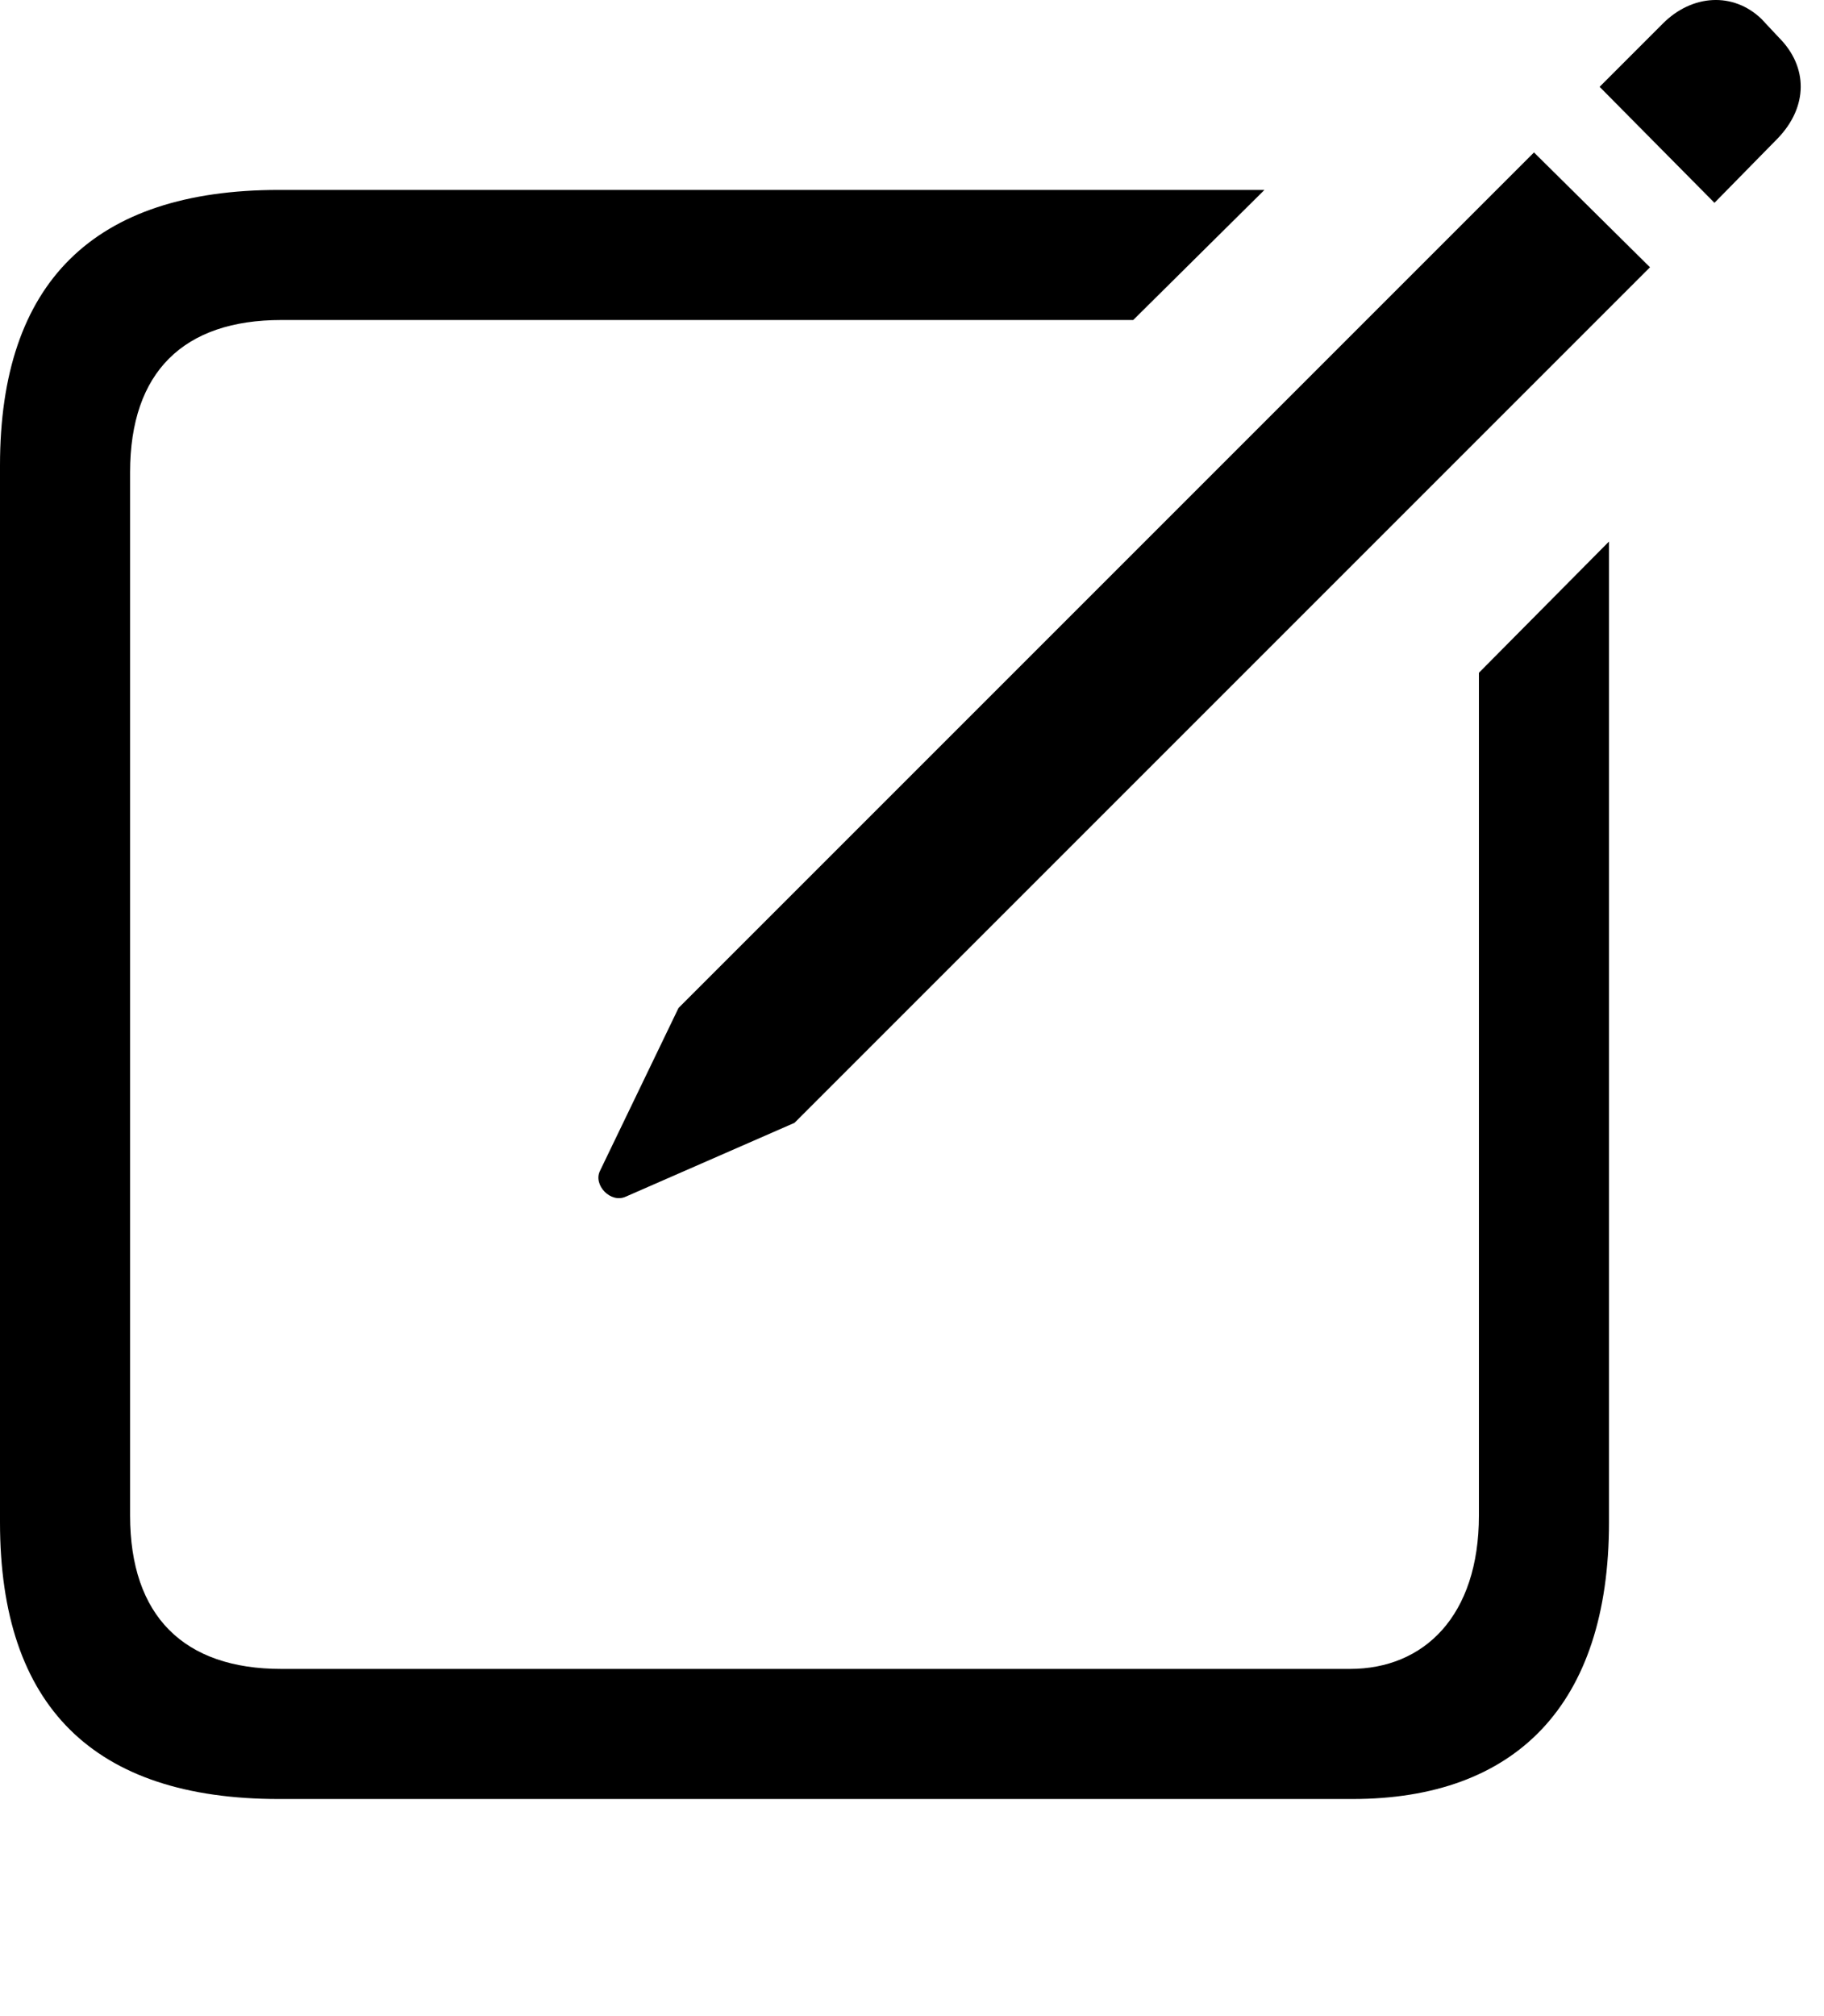 <?xml version="1.0" encoding="UTF-8" standalone="no"?><!DOCTYPE svg PUBLIC "-//W3C//DTD SVG 1.1//EN" "http://www.w3.org/Graphics/SVG/1.1/DTD/svg11.dtd"><svg width="100%" height="100%" viewBox="0 0 57 63" version="1.1" xmlns="http://www.w3.org/2000/svg" xmlns:xlink="http://www.w3.org/1999/xlink" xml:space="preserve" xmlns:serif="http://www.serif.com/" style="fill-rule:evenodd;clip-rule:evenodd;stroke-linejoin:round;stroke-miterlimit:2;"><g id="Light-S"><path d="M53.577,6.338l1.977,-2.014c0.952,-0.989 0.952,-2.234 0.037,-3.15l-0.549,-0.586c-0.879,-0.842 -2.161,-0.769 -3.077,0.147l-1.977,1.978l3.589,3.625Zm-34.021,31.055l5.273,-2.307l26.733,-26.734l-3.625,-3.589l-26.733,26.734l-2.454,5.09c-0.22,0.439 0.33,1.025 0.806,0.806Zm-10.84,18.823l33.545,-0c5.09,-0 8.02,-2.93 8.02,-8.643l-0,-30.651l-4.065,4.101l-0,26.331c-0,3.149 -1.721,4.797 -4.029,4.797l-33.398,0c-3.04,0 -4.724,-1.648 -4.724,-4.797l-0,-32.593c-0,-3.15 1.684,-4.761 4.724,-4.761l26.624,0l4.101,-4.065l-30.798,0c-5.786,0 -8.716,2.893 -8.716,8.606l-0,33.032c-0,5.75 2.93,8.643 8.716,8.643Z" style="fill-rule:nonzero;"/></g></svg>